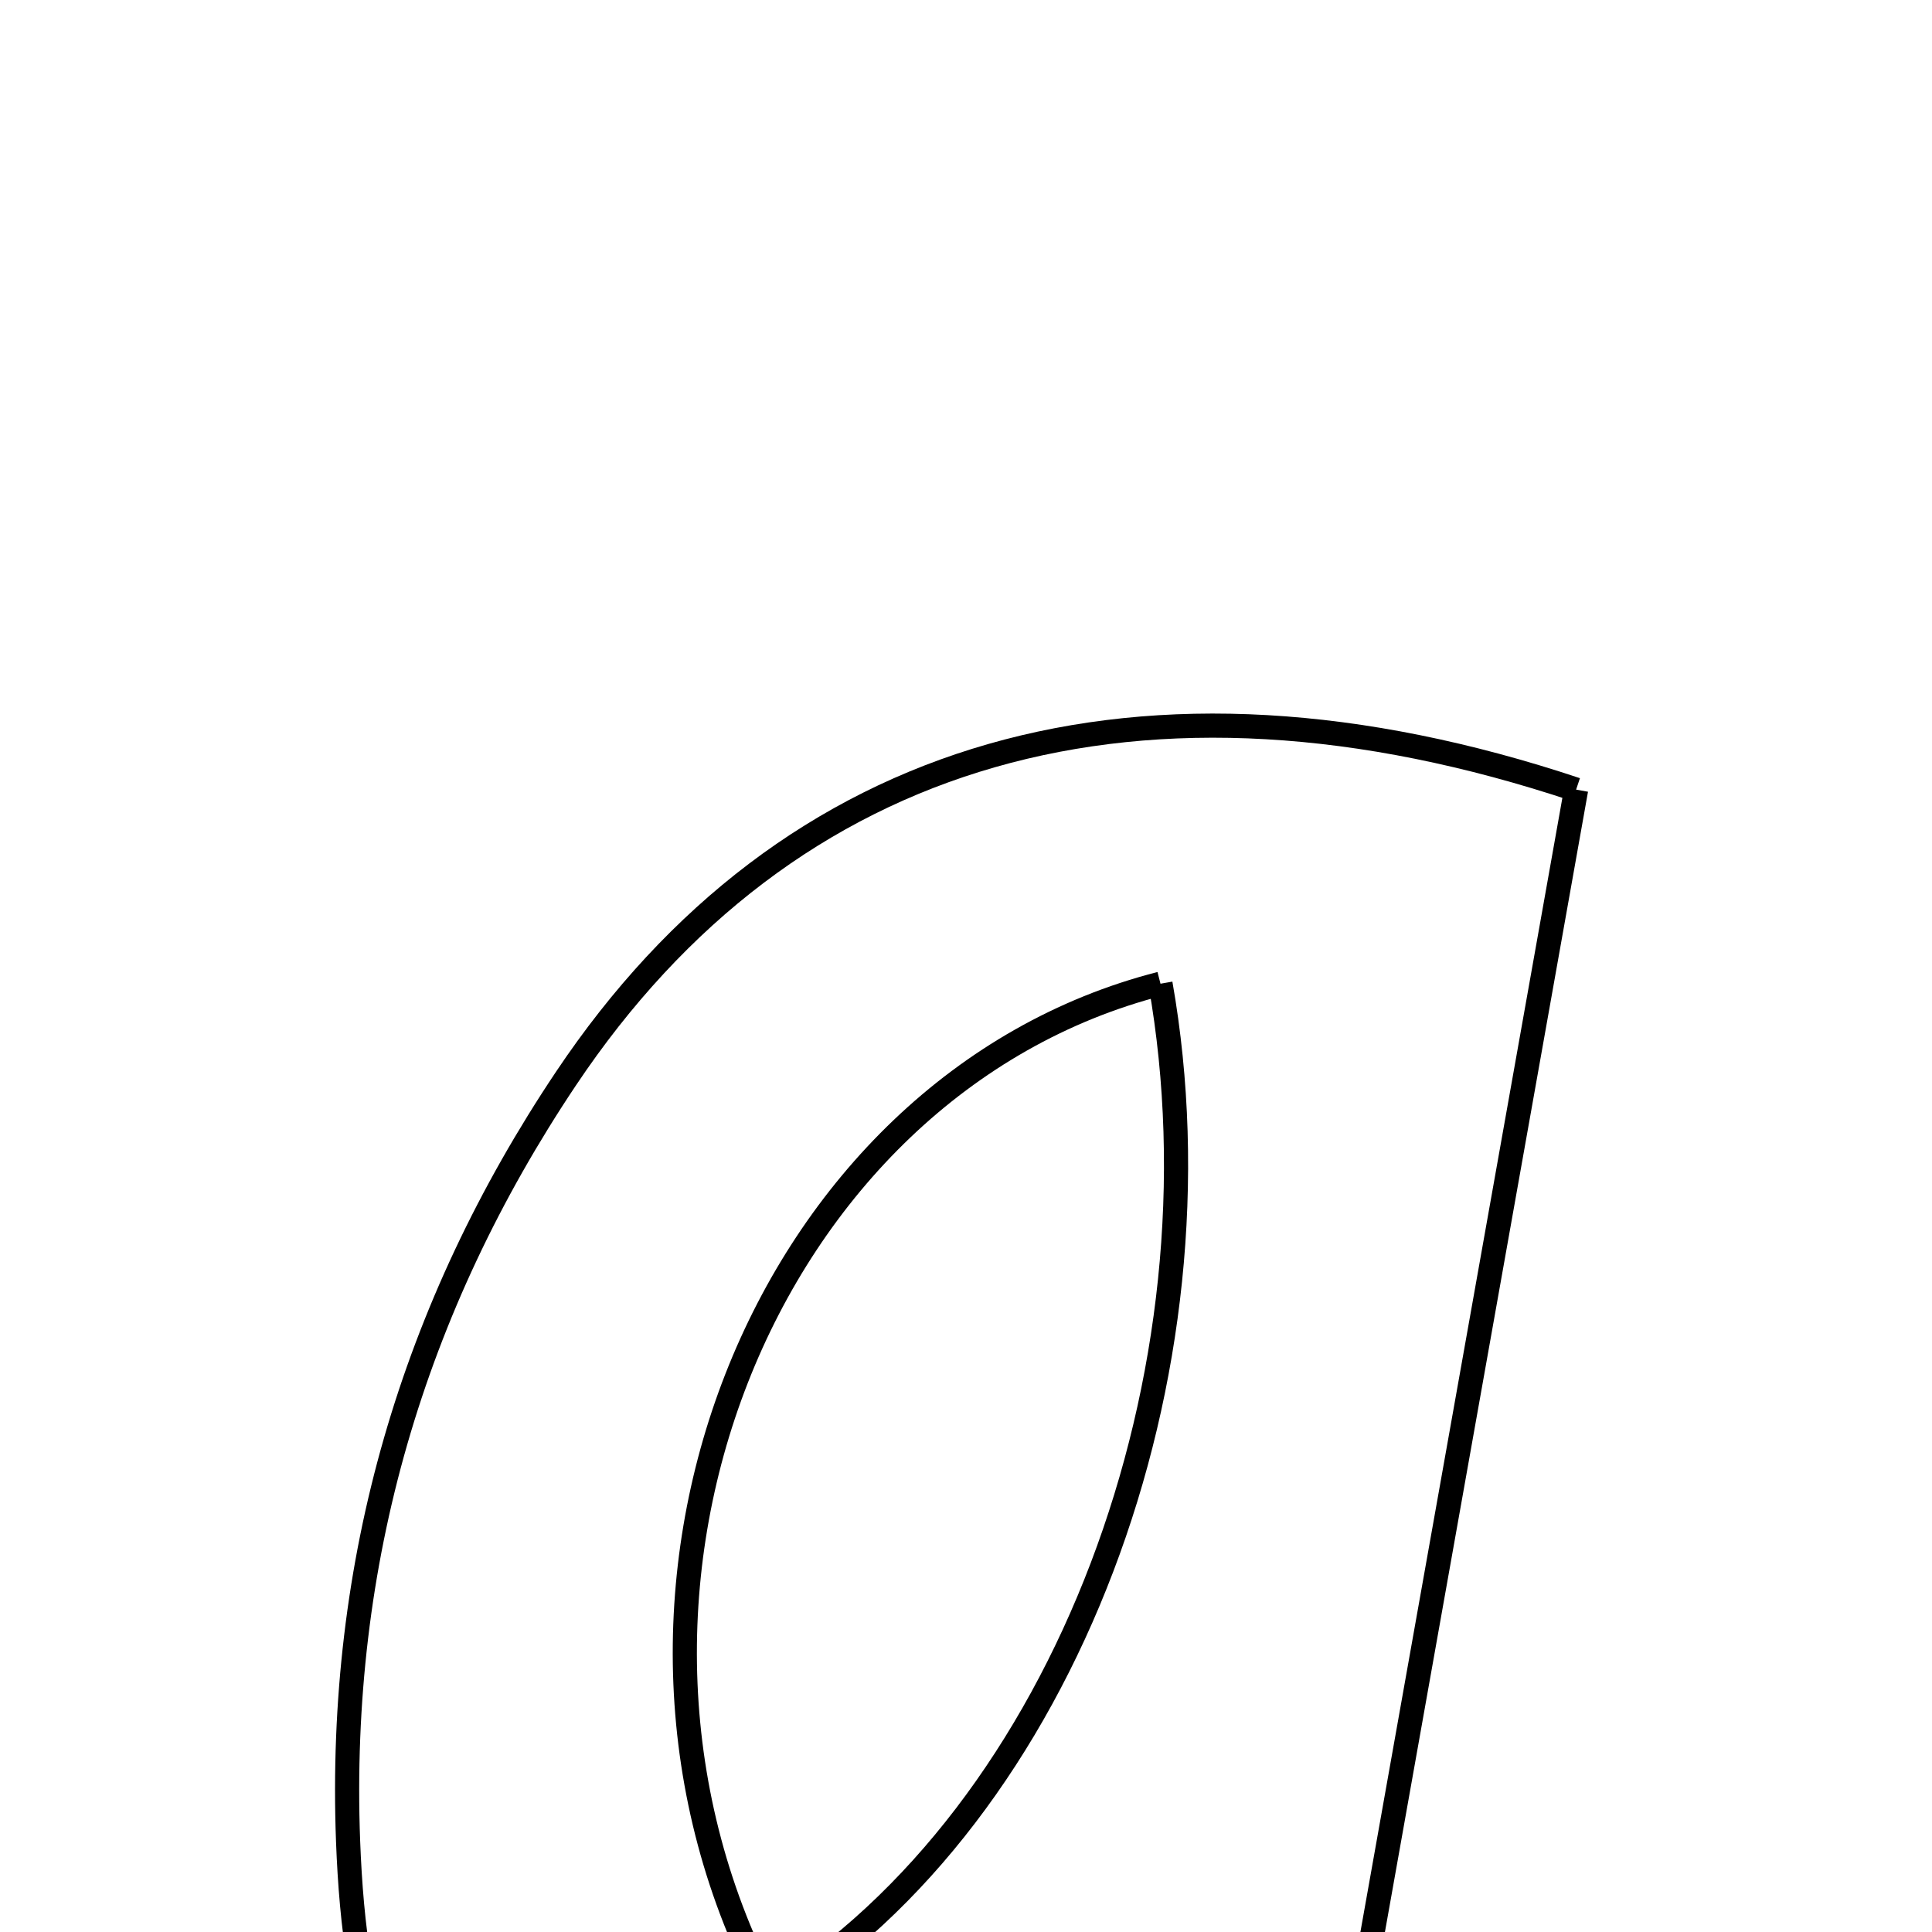 <svg xmlns="http://www.w3.org/2000/svg" viewBox="0.0 0.0 24.0 24.0" height="200px" width="200px"><path fill="none" stroke="black" stroke-width=".3" stroke-opacity="1.0"  filling="0" d="M19.579 9.809 C18.519 15.762 17.451 21.76 16.342 27.986 C15.613 28.047 14.719 28.122 13.623 28.214 C13.39 27.287 13.182 26.459 12.947 25.524 C12.569 25.781 12.22 25.96 11.943 26.217 C10.53 27.532 9.038 28.767 6.967 27.864 C4.829 26.933 4.405 24.992 4.324 22.872 C4.194 19.407 5.127 16.243 7.031 13.398 C9.784 9.282 14.195 8.013 19.579 9.809"></path>
<path fill="none" stroke="black" stroke-width=".3" stroke-opacity="1.0"  filling="0" d="M14.416 12.22 C9.486 13.482 6.918 19.845 9.57 24.795 C13.24 22.529 15.268 17.055 14.416 12.22"></path></svg>
